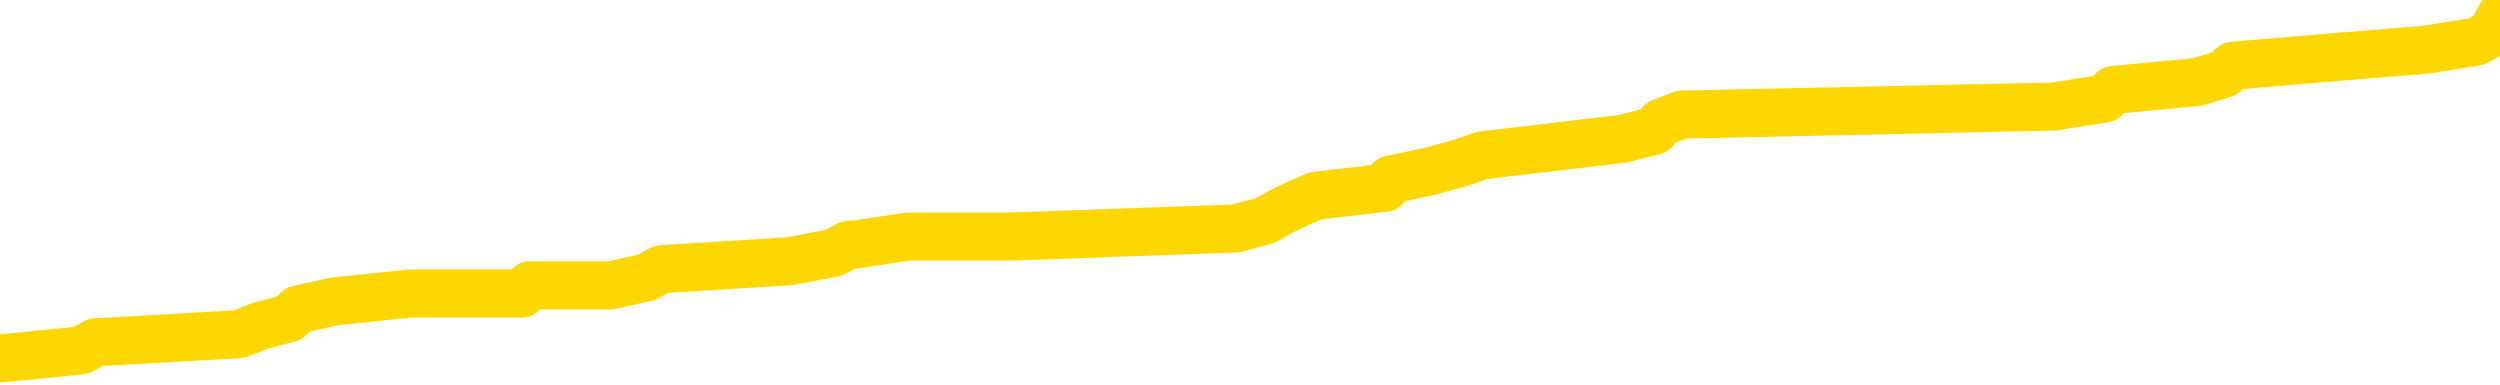 <svg xmlns="http://www.w3.org/2000/svg" version="1.1" viewBox="0 0 6500 1000">
	<path fill="none" stroke="gold" stroke-width="125" stroke-linecap="round" stroke-linejoin="round" d="M0 47940  L-800428 47940 L-800243 47919 L-799753 47877 L-799460 47855 L-799148 47813 L-798914 47792 L-798861 47750 L-798801 47707 L-798648 47686 L-798608 47644 L-798475 47623 L-798182 47602 L-797642 47602 L-797031 47581 L-796984 47581 L-796343 47559 L-796310 47559 L-795785 47559 L-795652 47538 L-795262 47496 L-794934 47454 L-794816 47411 L-794605 47369 L-793888 47369 L-793318 47348 L-793211 47348 L-793037 47327 L-792815 47285 L-792414 47263 L-792388 47221 L-791460 47179 L-791373 47137 L-791290 47094 L-791220 47052 L-790923 47031 L-790771 46989 L-788881 47010 L-788780 47010 L-788518 47010 L-788224 47031 L-788083 46989 L-787834 46989 L-787798 46967 L-787640 46946 L-787176 46904 L-786923 46883 L-786711 46840 L-786460 46819 L-786111 46798 L-785184 46756 L-785090 46714 L-784679 46692 L-783508 46650 L-782319 46629 L-782227 46587 L-782199 46544 L-781933 46502 L-781634 46460 L-781506 46418 L-781468 46375 L-780654 46375 L-780270 46396 L-779209 46418 L-779148 46418 L-778883 46840 L-778412 47242 L-778219 47644 L-777955 48046 L-777619 48025 L-777483 48004 L-777028 47982 L-776284 47961 L-776267 47940 L-776102 47898 L-776033 47898 L-775517 47877 L-774489 47877 L-774292 47855 L-773804 47834 L-773442 47813 L-773033 47813 L-772648 47834 L-770944 47834 L-770846 47834 L-770774 47834 L-770713 47834 L-770529 47813 L-770192 47813 L-769552 47792 L-769475 47771 L-769413 47771 L-769227 47750 L-769147 47750 L-768970 47729 L-768951 47707 L-768721 47707 L-768333 47686 L-767444 47686 L-767405 47665 L-767317 47644 L-767289 47602 L-766281 47581 L-766131 47538 L-766107 47517 L-765974 47496 L-765935 47475 L-764676 47454 L-764618 47454 L-764079 47433 L-764026 47433 L-763979 47433 L-763584 47411 L-763445 47390 L-763245 47369 L-763098 47369 L-762934 47369 L-762657 47390 L-762298 47390 L-761746 47369 L-761101 47348 L-760842 47306 L-760688 47285 L-760287 47263 L-760247 47242 L-760127 47221 L-760065 47242 L-760051 47242 L-759957 47242 L-759664 47221 L-759513 47137 L-759182 47094 L-759104 47052 L-759029 47031 L-758802 46967 L-758736 46925 L-758508 46883 L-758455 46840 L-758291 46819 L-757285 46798 L-757102 46777 L-756551 46756 L-756158 46714 L-755760 46692 L-754910 46650 L-754832 46629 L-754253 46608 L-753811 46608 L-753570 46587 L-753413 46587 L-753012 46544 L-752992 46544 L-752547 46523 L-752141 46502 L-752006 46460 L-751830 46418 L-751694 46375 L-751444 46333 L-750444 46312 L-750362 46291 L-750226 46270 L-750188 46248 L-749298 46227 L-749082 46206 L-748639 46185 L-748521 46164 L-748465 46143 L-747788 46143 L-747688 46122 L-747659 46122 L-746317 46100 L-745912 46079 L-745872 46058 L-744944 46037 L-744846 46016 L-744713 45995 L-744308 45973 L-744282 45952 L-744189 45931 L-743973 45910 L-743562 45868 L-742408 45825 L-742117 45783 L-742088 45741 L-741480 45720 L-741230 45677 L-741210 45656 L-740281 45635 L-740229 45593 L-740107 45572 L-740089 45529 L-739934 45508 L-739758 45466 L-739622 45445 L-739565 45424 L-739457 45403 L-739372 45381 L-739139 45360 L-739064 45339 L-738755 45318 L-738638 45297 L-738468 45276 L-738377 45255 L-738274 45255 L-738251 45233 L-738174 45233 L-738076 45191 L-737709 45170 L-737604 45149 L-737101 45128 L-736649 45106 L-736611 45085 L-736587 45064 L-736546 45043 L-736417 45022 L-736316 45001 L-735875 44980 L-735593 44958 L-735000 44937 L-734870 44916 L-734595 44874 L-734443 44853 L-734290 44832 L-734205 44789 L-734127 44768 L-733941 44747 L-733890 44747 L-733863 44726 L-733783 44705 L-733760 44684 L-733476 44641 L-732873 44599 L-731877 44578 L-731579 44557 L-730846 44536 L-730601 44514 L-730511 44493 L-729934 44472 L-729235 44451 L-728483 44430 L-728165 44409 L-727782 44366 L-727705 44345 L-727070 44324 L-726885 44303 L-726797 44303 L-726667 44303 L-726355 44282 L-726305 44261 L-726163 44240 L-726142 44218 L-725174 44197 L-724628 44176 L-724150 44176 L-724089 44176 L-723765 44176 L-723744 44155 L-723682 44155 L-723472 44134 L-723395 44113 L-723340 44091 L-723318 44070 L-723278 44049 L-723263 44028 L-722505 44007 L-722489 43986 L-721690 43965 L-721537 43943 L-720632 43922 L-720126 43901 L-719896 43859 L-719855 43859 L-719740 43838 L-719563 43817 L-718809 43838 L-718674 43817 L-718510 43795 L-718192 43774 L-718016 43732 L-716994 43690 L-716970 43647 L-716719 43626 L-716506 43584 L-715872 43563 L-715634 43521 L-715602 43478 L-715424 43436 L-715343 43394 L-715254 43373 L-715189 43330 L-714749 43288 L-714726 43267 L-714185 43246 L-713929 43224 L-713434 43203 L-712557 43182 L-712520 43161 L-712467 43140 L-712426 43119 L-712309 43098 L-712032 43076 L-711825 43034 L-711628 42992 L-711605 42950 L-711555 42907 L-711515 42886 L-711438 42865 L-710840 42823 L-710780 42802 L-710676 42780 L-710522 42759 L-709890 42738 L-709210 42717 L-708907 42675 L-708560 42654 L-708362 42632 L-708314 42590 L-707994 42569 L-707366 42548 L-707219 42527 L-707183 42506 L-707125 42484 L-707049 42442 L-706807 42442 L-706719 42421 L-706625 42400 L-706331 42379 L-706197 42358 L-706137 42336 L-706100 42294 L-705828 42294 L-704822 42273 L-704646 42252 L-704595 42252 L-704303 42231 L-704110 42188 L-703777 42167 L-703271 42146 L-702709 42104 L-702694 42061 L-702677 42040 L-702577 41998 L-702462 41956 L-702423 41913 L-702385 41892 L-702320 41892 L-702292 41871 L-702153 41892 L-701860 41892 L-701810 41892 L-701705 41892 L-701440 41871 L-700975 41850 L-700831 41850 L-700776 41808 L-700719 41787 L-700528 41765 L-700163 41744 L-699948 41744 L-699754 41744 L-699696 41744 L-699637 41702 L-699483 41681 L-699213 41660 L-698783 41765 L-698768 41765 L-698691 41744 L-698627 41723 L-698497 41575 L-698474 41554 L-698190 41533 L-698142 41512 L-698087 41491 L-697625 41469 L-697586 41469 L-697545 41448 L-697355 41427 L-696875 41406 L-696388 41385 L-696371 41364 L-696333 41342 L-696077 41321 L-695999 41279 L-695770 41258 L-695754 41216 L-695459 41173 L-695017 41152 L-694570 41131 L-694065 41110 L-693911 41089 L-693625 41068 L-693585 41025 L-693254 41004 L-693032 40983 L-692515 40941 L-692439 40920 L-692191 40877 L-691997 40835 L-691937 40814 L-691160 40793 L-691086 40793 L-690856 40772 L-690839 40772 L-690777 40750 L-690582 40729 L-690118 40729 L-690094 40708 L-689964 40708 L-688664 40708 L-688647 40708 L-688570 40687 L-688476 40687 L-688259 40687 L-688107 40666 L-687929 40687 L-687875 40708 L-687588 40729 L-687548 40729 L-687178 40729 L-686738 40729 L-686555 40729 L-686234 40708 L-685939 40708 L-685493 40666 L-685421 40645 L-684959 40602 L-684521 40581 L-684339 40560 L-682885 40518 L-682753 40497 L-682296 40454 L-682070 40433 L-681683 40391 L-681167 40349 L-680213 40306 L-679418 40264 L-678744 40243 L-678318 40201 L-678007 40179 L-677777 40116 L-677094 40053 L-677081 39989 L-676871 39905 L-676849 39883 L-676675 39841 L-675725 39820 L-675456 39778 L-674641 39757 L-674331 39714 L-674293 39693 L-674236 39651 L-673619 39630 L-672981 39587 L-671355 39566 L-670681 39545 L-670039 39545 L-669962 39545 L-669905 39545 L-669870 39545 L-669841 39524 L-669729 39482 L-669712 39460 L-669689 39439 L-669535 39418 L-669482 39376 L-669404 39355 L-669285 39334 L-669187 39312 L-669070 39291 L-668800 39249 L-668530 39228 L-668513 39186 L-668313 39164 L-668166 39122 L-667939 39101 L-667805 39080 L-667497 39059 L-667437 39038 L-667083 38995 L-666735 38974 L-666634 38953 L-666570 38911 L-666510 38890 L-666125 38847 L-665744 38826 L-665640 38805 L-665380 38784 L-665109 38742 L-664950 38720 L-664917 38699 L-664855 38678 L-664714 38657 L-664530 38636 L-664485 38615 L-664197 38615 L-664181 38593 L-663948 38593 L-663887 38572 L-663849 38572 L-663269 38551 L-663135 38530 L-663112 38445 L-663094 38297 L-663076 38128 L-663060 37959 L-663036 37790 L-663020 37663 L-662998 37515 L-662982 37367 L-662958 37282 L-662942 37198 L-662920 37134 L-662903 37092 L-662854 37029 L-662782 36965 L-662747 36860 L-662724 36775 L-662688 36690 L-662647 36606 L-662610 36563 L-662594 36479 L-662570 36415 L-662533 36373 L-662516 36310 L-662493 36267 L-662475 36225 L-662456 36183 L-662440 36141 L-662411 36077 L-662385 36014 L-662340 35993 L-662323 35950 L-662281 35929 L-662233 35887 L-662163 35844 L-662147 35802 L-662131 35760 L-662069 35739 L-662030 35718 L-661991 35696 L-661825 35675 L-661760 35654 L-661744 35633 L-661699 35591 L-661641 35570 L-661428 35548 L-661395 35527 L-661353 35506 L-661274 35485 L-660737 35464 L-660659 35443 L-660555 35400 L-660466 35379 L-660290 35358 L-659939 35337 L-659783 35316 L-659346 35295 L-659189 35274 L-659059 35252 L-658355 35210 L-658154 35189 L-657193 35147 L-656711 35126 L-656612 35126 L-656520 35104 L-656275 35083 L-656201 35062 L-655759 35020 L-655663 34999 L-655647 34978 L-655631 34956 L-655607 34935 L-655141 34914 L-654924 34893 L-654784 34872 L-654490 34851 L-654402 34829 L-654360 34808 L-654331 34787 L-654158 34766 L-654099 34745 L-654023 34724 L-653942 34703 L-653872 34703 L-653563 34681 L-653478 34660 L-653264 34639 L-653229 34618 L-652546 34597 L-652447 34576 L-652242 34555 L-652195 34533 L-651917 34512 L-651855 34491 L-651838 34449 L-651760 34428 L-651452 34385 L-651427 34364 L-651374 34322 L-651351 34301 L-651228 34280 L-651093 34237 L-650848 34216 L-650723 34216 L-650076 34195 L-650060 34195 L-650035 34195 L-649855 34153 L-649779 34132 L-649687 34111 L-649259 34089 L-648843 34068 L-648450 34026 L-648372 34005 L-648353 33984 L-647989 33962 L-647753 33941 L-647525 33920 L-647212 33899 L-647134 33878 L-647053 33836 L-646875 33793 L-646859 33772 L-646594 33730 L-646514 33709 L-646284 33688 L-646058 33666 L-645742 33666 L-645567 33645 L-645206 33645 L-644814 33624 L-644745 33582 L-644681 33561 L-644540 33518 L-644489 33497 L-644387 33455 L-643885 33434 L-643688 33413 L-643441 33392 L-643256 33370 L-642956 33349 L-642880 33328 L-642714 33286 L-641830 33265 L-641801 33222 L-641678 33180 L-641099 33159 L-641021 33138 L-640308 33138 L-639996 33138 L-639783 33138 L-639766 33138 L-639380 33138 L-638855 33096 L-638408 33074 L-638079 33053 L-637926 33032 L-637600 33032 L-637422 33011 L-637340 33011 L-637134 32969 L-636959 32947 L-636030 32926 L-635140 32905 L-635101 32884 L-634873 32884 L-634494 32863 L-633706 32842 L-633472 32821 L-633396 32799 L-633039 32778 L-632467 32736 L-632200 32715 L-631814 32694 L-631710 32694 L-631540 32694 L-630921 32694 L-630710 32694 L-630402 32694 L-630349 32673 L-630222 32651 L-630169 32630 L-630049 32609 L-629713 32567 L-628754 32546 L-628623 32503 L-628421 32482 L-627790 32461 L-627478 32440 L-627064 32419 L-627037 32398 L-626892 32377 L-626472 32355 L-625139 32355 L-625092 32334 L-624964 32292 L-624947 32271 L-624369 32229 L-624163 32207 L-624133 32186 L-624093 32165 L-624035 32144 L-623998 32123 L-623919 32102 L-623777 32080 L-623322 32059 L-623204 32038 L-622919 32017 L-622546 31996 L-622450 31975 L-622123 31954 L-621768 31932 L-621598 31911 L-621551 31890 L-621442 31869 L-621353 31848 L-621325 31827 L-621249 31784 L-620946 31763 L-620912 31721 L-620840 31700 L-620472 31679 L-620137 31658 L-620056 31658 L-619836 31636 L-619665 31615 L-619637 31594 L-619140 31573 L-618591 31531 L-617710 31510 L-617612 31467 L-617535 31446 L-617260 31425 L-617013 31383 L-616939 31362 L-616877 31319 L-616759 31298 L-616716 31277 L-616606 31256 L-616529 31213 L-615829 31192 L-615583 31171 L-615543 31150 L-615387 31129 L-614788 31129 L-614561 31129 L-614469 31129 L-613994 31129 L-613396 31087 L-612877 31065 L-612856 31044 L-612710 31023 L-612390 31023 L-611848 31023 L-611616 31023 L-611446 31023 L-610959 31002 L-610732 30981 L-610647 30960 L-610301 30939 L-609975 30939 L-609452 30917 L-609124 30896 L-608524 30875 L-608326 30833 L-608274 30812 L-608234 30791 L-607952 30769 L-607268 30727 L-606958 30706 L-606933 30664 L-606742 30643 L-606519 30621 L-606433 30600 L-605769 30558 L-605745 30537 L-605523 30495 L-605193 30473 L-604841 30431 L-604636 30410 L-604404 30368 L-604146 30347 L-603956 30304 L-603909 30283 L-603682 30262 L-603647 30241 L-603491 30220 L-603277 30198 L-603103 30177 L-603012 30156 L-602735 30135 L-602491 30114 L-602176 30093 L-601750 30093 L-601712 30093 L-601229 30093 L-600996 30093 L-600784 30072 L-600558 30050 L-600008 30050 L-599761 30029 L-598927 30029 L-598871 30008 L-598849 29987 L-598691 29966 L-598230 29945 L-598189 29924 L-597849 29881 L-597716 29860 L-597493 29839 L-596921 29818 L-596449 29797 L-596254 29776 L-596062 29754 L-595872 29733 L-595770 29712 L-595402 29691 L-595356 29670 L-595274 29649 L-593981 29628 L-593932 29606 L-593664 29606 L-593519 29606 L-592968 29606 L-592851 29585 L-592770 29564 L-592410 29543 L-592187 29522 L-591905 29501 L-591576 29458 L-591068 29437 L-590956 29416 L-590877 29395 L-590713 29374 L-590418 29374 L-589950 29374 L-589753 29395 L-589702 29395 L-589053 29374 L-588931 29353 L-588477 29353 L-588441 29331 L-587973 29310 L-587862 29289 L-587846 29268 L-587630 29268 L-587449 29247 L-586917 29247 L-585887 29247 L-585688 29226 L-585230 29205 L-584281 29162 L-584183 29141 L-583829 29099 L-583768 29078 L-583754 29057 L-583718 29035 L-583349 29014 L-583229 28993 L-582987 28972 L-582823 28951 L-582636 28930 L-582515 28909 L-581444 28866 L-580586 28845 L-580374 28803 L-580277 28782 L-580103 28739 L-579769 28718 L-579697 28697 L-579640 28676 L-579464 28676 L-579076 28655 L-578840 28634 L-578729 28613 L-578612 28591 L-577631 28570 L-577606 28549 L-577011 28507 L-576979 28507 L-576830 28486 L-576546 28465 L-575634 28465 L-574688 28465 L-574535 28443 L-574432 28443 L-574301 28422 L-574158 28401 L-574131 28380 L-574017 28359 L-573799 28338 L-573117 28316 L-572988 28295 L-572685 28274 L-572445 28232 L-572112 28211 L-571473 28190 L-571131 28147 L-571069 28126 L-570914 28126 L-569992 28126 L-569522 28126 L-569478 28126 L-569465 28105 L-569424 28084 L-569402 28063 L-569375 28042 L-569231 28020 L-568808 27999 L-568473 27999 L-568282 27978 L-567854 27978 L-567666 27957 L-567277 27915 L-566742 27894 L-566370 27872 L-566348 27872 L-566098 27851 L-565980 27830 L-565904 27809 L-565769 27788 L-565729 27767 L-565649 27746 L-565255 27724 L-564759 27703 L-564647 27661 L-564474 27640 L-564166 27619 L-563718 27598 L-563395 27576 L-563253 27534 L-562826 27492 L-562672 27449 L-562617 27407 L-561803 27386 L-561784 27365 L-561412 27344 L-561355 27344 L-560226 27323 L-560158 27323 L-559600 27301 L-559405 27280 L-559269 27259 L-559035 27238 L-558688 27217 L-558654 27175 L-558618 27153 L-558550 27111 L-558201 27090 L-558029 27069 L-557544 27048 L-557528 27027 L-557203 27005 L-557045 26984 L-555904 26942 L-555880 26921 L-555688 26879 L-555494 26857 L-555244 26836 L-555227 26815 L-554207 26794 L-553909 26773 L-553834 26752 L-553697 26709 L-553522 26688 L-552945 26646 L-552729 26625 L-552666 26604 L-552535 26582 L-552498 26540 L-551975 26519 L-551837 34851 L-551823 34851 L-551800 34851 L-551779 34851 L-551552 26498 L-550776 26498 L-550735 26498 L-550367 26498 L-550289 26477 L-550237 26456 L-549564 26434 L-548821 26413 L-548396 26413 L-547949 26392 L-546887 26371 L-546575 26329 L-546165 26329 L-546093 26308 L-545569 26308 L-545474 26308 L-545456 26308 L-545012 26286 L-544826 26244 L-544046 26202 L-543374 26181 L-542962 26117 L-542730 26075 L-542589 26054 L-542507 26012 L-542487 25990 L-542411 25990 L-542283 25969 L-541966 25990 L-541742 25990 L-541417 25969 L-541355 25969 L-540985 25969 L-540952 25969 L-540743 25969 L-540075 25969 L-539998 25969 L-539840 25927 L-539729 25927 L-539403 25906 L-539248 25885 L-538907 25885 L-538850 25842 L-538512 25800 L-538308 25779 L-538255 25737 L-536879 25716 L-536749 25694 L-536316 25673 L-535995 25652 L-535168 25610 L-535044 25589 L-534313 25546 L-534158 25504 L-534117 25483 L-534063 25462 L-534040 25441 L-533926 25419 L-533630 25398 L-533340 25377 L-533285 25356 L-533165 25335 L-533134 25314 L-533035 25293 L-532591 25293 L-532439 25271 L-531604 25271 L-531062 25250 L-530727 25250 L-530712 25229 L-530636 25208 L-530520 25187 L-530325 25166 L-530061 25145 L-529226 25123 L-529130 25102 L-528608 25081 L-528567 25060 L-528467 25039 L-527639 25039 L-527504 25018 L-527165 25018 L-526611 24997 L-526232 24975 L-526069 24954 L-525759 24933 L-524946 24912 L-524640 24891 L-524372 24891 L-524050 24891 L-523729 24912 L-523454 24912 L-522625 24870 L-522530 24849 L-522438 24785 L-522333 24722 L-521946 24658 L-521466 24616 L-521450 24595 L-521331 24574 L-520963 24531 L-520868 24510 L-520034 24468 L-519957 24447 L-519658 24426 L-519567 24404 L-519160 24362 L-519050 24320 L-518350 24299 L-517877 24278 L-517817 24256 L-517598 24214 L-517325 24193 L-517212 24172 L-516184 24151 L-515798 24130 L-515778 24108 L-515445 24087 L-515200 24066 L-514767 24045 L-514657 24024 L-514539 24003 L-514087 23960 L-513497 23939 L-513160 23918 L-511268 23897 L-511154 23855 L-510942 23834 L-509624 23812 L-509517 19054 L-509451 14360 L-509415 10025 L-509353 10025 L-508854 14741 L-508179 19393 L-508157 23685 L-507886 23643 L-506918 23643 L-506229 23622 L-506067 23601 L-505526 23580 L-505437 23559 L-504417 23537 L-503470 23495 L-503104 23516 L-503001 23537 L-502413 23537 L-502354 23537 L-502253 23516 L-501813 23474 L-501705 23453 L-501264 23432 L-500264 23368 L-500007 23305 L-499905 23241 L-499774 23199 L-499408 23157 L-498827 23115 L-498796 23093 L-498480 23072 L-496497 23051 L-496382 23030 L-496314 23030 L-495955 23009 L-494337 22988 L-494159 22988 L-494015 22988 L-493192 23009 L-493140 23030 L-493085 23030 L-492651 23030 L-491671 23051 L-491597 23051 L-490512 23030 L-490299 23030 L-489583 22988 L-489194 22967 L-488976 22924 L-488656 22882 L-488162 22840 L-488035 22818 L-487806 22776 L-487573 22734 L-487514 22713 L-487225 22692 L-486953 22649 L-485923 22628 L-484258 22607 L-483838 22586 L-483701 22565 L-483545 22565 L-483240 22544 L-483012 22501 L-482853 22480 L-482694 22438 L-482525 22396 L-482477 22374 L-482424 22353 L-482402 22353 L-482016 22332 L-481767 22332 L-481496 22332 L-481335 22332 L-481246 22332 L-479587 22332 L-479422 22353 L-479042 22332 L-478582 22332 L-477972 22290 L-476879 22269 L-476448 22248 L-476417 22226 L-476354 22205 L-476337 22184 L-474633 22163 L-474591 22142 L-474125 22121 L-473938 22100 L-473906 22057 L-473310 22036 L-473261 22015 L-472938 21994 L-472887 21973 L-472677 21951 L-472659 21930 L-472392 21888 L-472340 21867 L-471871 21846 L-471360 21803 L-471282 21803 L-470988 21782 L-470971 21761 L-470932 21740 L-470861 21719 L-470704 21698 L-469758 21698 L-469702 21698 L-469181 21698 L-468988 21677 L-468887 21677 L-468661 21655 L-468152 21655 L-467764 22226 L-467694 22226 L-467346 22205 L-466989 22184 L-465860 21571 L-465808 21529 L-465582 21507 L-465548 21486 L-465423 21444 L-465325 21444 L-465060 21444 L-464320 21465 L-463741 21465 L-463448 21465 L-462742 21465 L-462563 21444 L-462540 21444 L-461904 21423 L-461593 21402 L-461196 21402 L-461167 21381 L-461146 21359 L-460992 21338 L-460307 21338 L-460290 21338 L-459950 21338 L-459678 21317 L-459641 21296 L-459584 21254 L-459562 21233 L-459491 21211 L-459159 21190 L-459052 21169 L-459024 21127 L-458826 21106 L-458673 21085 L-457805 21063 L-457242 21021 L-457226 21021 L-457125 21000 L-457023 21021 L-456876 21021 L-456798 21021 L-456760 21000 L-456705 20979 L-456631 20958 L-456486 20936 L-456005 20936 L-455600 20915 L-454734 20936 L-454714 20936 L-454456 20936 L-454380 20936 L-454351 20915 L-454340 20873 L-454323 20852 L-454030 20831 L-453991 20810 L-453919 20788 L-453845 20767 L-453640 20746 L-453480 20683 L-453179 20619 L-453101 20535 L-453084 20471 L-452868 20429 L-452637 20429 L-452527 20450 L-452157 20471 L-451999 20471 L-451767 20471 L-451599 20471 L-451454 20450 L-451322 20429 L-450046 20387 L-449642 20344 L-449582 20323 L-449465 20281 L-449040 20260 L-449024 20218 L-448962 20196 L-448689 20154 L-448577 20133 L-448294 20091 L-448017 20069 L-447592 20027 L-447570 20006 L-447491 19985 L-447366 19964 L-446779 19943 L-446388 19921 L-446052 19900 L-445463 19879 L-445361 19879 L-445191 19858 L-445054 19858 L-444227 19837 L-443041 19816 L-443005 19795 L-442950 19795 L-442729 19773 L-442524 19773 L-442370 19773 L-442113 19752 L-442036 19731 L-441494 19710 L-441457 19689 L-441209 19668 L-440821 19647 L-439995 19625 L-439637 19604 L-439327 19604 L-439069 19583 L-438845 19562 L-438439 19541 L-438322 19520 L-438139 19499 L-438086 19499 L-437897 19477 L-437727 19456 L-437698 19435 L-437417 19414 L-437107 19393 L-436969 19372 L-436659 19351 L-436465 19351 L-436450 19329 L-435731 19329 L-435597 19287 L-435299 19266 L-435209 19245 L-434608 19245 L-434570 19224 L-434491 19203 L-433871 19181 L-433720 19139 L-433679 19118 L-433368 19097 L-433177 19076 L-432984 19033 L-432928 18991 L-432619 18970 L-432567 18949 L-432512 18970 L-432487 18970 L-432362 18970 L-431551 18949 L-431475 18928 L-430934 18906 L-430665 18885 L-430006 18864 L-429098 18843 L-428857 18822 L-428325 18801 L-428108 18780 L-427000 18801 L-426950 18801 L-426174 18801 L-425626 18780 L-425515 18758 L-425363 18716 L-425307 18695 L-425142 18674 L-424765 18653 L-424317 18632 L-424262 18610 L-424108 18589 L-423428 18568 L-423208 18547 L-422690 18526 L-421841 18484 L-421825 18462 L-420034 18441 L-419480 18420 L-419362 18399 L-418357 18378 L-418320 18357 L-418087 18357 L-417995 18357 L-417955 18357 L-417623 18336 L-417271 18314 L-417006 18272 L-416719 18251 L-416408 18209 L-416154 18166 L-416060 18145 L-415570 18124 L-415363 18103 L-414797 18082 L-414683 18103 L-414332 18082 L-414281 18082 L-414240 18082 L-413637 18039 L-412903 17997 L-412322 17955 L-412086 17913 L-411546 17849 L-411393 17807 L-410892 17786 L-410682 17743 L-410659 17743 L-410600 17722 L-409638 17722 L-409460 17701 L-409018 17680 L-408994 17638 L-408839 17617 L-408757 17617 L-408607 17638 L-407960 17638 L-407910 17617 L-406790 17595 L-405806 17574 L-405745 17553 L-405024 17532 L-404159 17511 L-403780 17490 L-403562 17490 L-402802 17469 L-402750 17447 L-402441 17405 L-401590 17405 L-401396 17384 L-401220 17363 L-400995 17363 L-400869 17342 L-400677 17342 L-400444 17320 L-400274 17342 L-399988 17320 L-399709 17320 L-399626 17299 L-399455 17278 L-399439 17236 L-399284 17215 L-399245 17194 L-398470 17172 L-398393 17172 L-398161 17130 L-397734 17109 L-397389 17088 L-396806 17067 L-396537 17067 L-396278 17067 L-396148 17024 L-396132 17003 L-396018 16982 L-395995 16961 L-395761 16940 L-395724 16919 L-394408 16919 L-394353 16898 L-393674 16855 L-393101 16855 L-392976 16855 L-392823 16855 L-392746 16855 L-392434 16813 L-392161 16792 L-392072 16750 L-391970 16750 L-391042 16728 L-390966 16728 L-390602 16728 L-390577 16707 L-390541 16686 L-389765 16644 L-389673 16623 L-389533 16602 L-389132 16580 L-388870 16580 L-388627 16602 L-388412 16580 L-388332 16580 L-388256 16580 L-388179 16580 L-387992 16602 L-387926 16602 L-387676 16602 L-387621 16580 L-387484 16559 L-387404 16517 L-387291 16496 L-387067 16475 L-386903 16454 L-386862 16432 L-386693 16411 L-386322 16390 L-386307 16369 L-386191 16348 L-385470 16327 L-385434 16305 L-385301 16305 L-384953 16284 L-384542 16284 L-384506 16284 L-384428 16263 L-384389 16242 L-384025 16221 L-383820 16200 L-383805 16179 L-383460 16157 L-383111 16157 L-382786 16157 L-382684 16136 L-382531 16136 L-382337 16115 L-382105 16115 L-382013 16115 L-381857 16115 L-381780 16115 L-381739 16094 L-381626 16073 L-381602 16052 L-381352 16052 L-381213 16009 L-380635 15946 L-379807 15904 L-379319 15861 L-379198 15840 L-379159 15819 L-379146 15798 L-378994 15756 L-378893 15713 L-378660 15692 L-378270 15650 L-377966 15629 L-377950 15608 L-377779 15587 L-377541 15544 L-376944 15544 L-376340 15523 L-376301 15523 L-376260 15523 L-376107 15502 L-376054 15481 L-375991 15460 L-375923 15438 L-375869 15396 L-375844 15375 L-375797 15354 L-375702 15312 L-375565 15290 L-375412 15269 L-375280 15248 L-375239 15248 L-375203 15227 L-375141 15206 L-374868 15164 L-374554 15142 L-374513 15100 L-374428 15079 L-374250 15058 L-374013 15037 L-373655 15016 L-373625 14994 L-373056 14973 L-372933 14952 L-372697 14931 L-372674 14931 L-372393 14910 L-372108 14910 L-371852 14910 L-371280 14889 L-370984 14868 L-370908 14846 L-370209 14825 L-370131 14804 L-370096 14783 L-370070 14762 L-370018 14720 L-369824 14698 L-369684 14656 L-369648 14635 L-369608 14614 L-369012 14593 L-368780 14572 L-368497 14720 L-368442 14846 L-368368 14994 L-368290 15121 L-368054 15079 L-367810 15058 L-367675 15037 L-367568 15016 L-367488 14994 L-367101 14952 L-366974 14931 L-366822 14910 L-366784 14889 L-366638 14868 L-366416 14846 L-366243 14825 L-366174 14804 L-365352 14762 L-365336 14762 L-365041 14741 L-364254 14720 L-363944 14720 L-363798 14698 L-363569 14677 L-363369 14635 L-362432 14614 L-362395 14593 L-362372 14572 L-362332 14529 L-362063 14508 L-361466 14487 L-361403 14466 L-361367 14445 L-361350 14423 L-360655 14423 L-360454 14423 L-360422 14423 L-360089 14423 L-359981 14402 L-359356 14360 L-358852 14339 L-358815 14297 L-358373 14297 L-358276 14275 L-358118 14275 L-357804 14275 L-357792 14275 L-357352 14297 L-356870 14318 L-356741 14318 L-356421 14318 L-356352 14297 L-356048 14297 L-355872 14275 L-355679 14254 L-355436 14212 L-355238 14170 L-355213 14127 L-354635 14106 L-354565 14085 L-354155 14064 L-354101 14043 L-354054 14022 L-353691 14001 L-353544 13979 L-353339 13958 L-353243 13958 L-353088 13937 L-353026 13916 L-352878 13874 L-352778 13853 L-352221 13853 L-352199 13895 L-352027 13916 L-351485 13937 L-351424 13937 L-351370 13895 L-351341 13853 L-351270 13831 L-351254 13789 L-351190 13768 L-351154 13726 L-350999 13705 L-350673 13683 L-350107 13662 L-350093 13641 L-350031 13599 L-349929 13556 L-349883 13556 L-349640 13535 L-349218 13535 L-349064 13535 L-347322 13493 L-346780 13472 L-345837 13451 L-345428 13430 L-344886 13387 L-344690 13366 L-344521 13345 L-344226 13324 L-344111 13303 L-344096 13303 L-343941 13282 L-343801 13260 L-343724 13218 L-343593 13218 L-343245 13218 L-342874 13239 L-342276 13239 L-342100 13239 L-341944 13218 L-341675 13197 L-341524 13197 L-341233 13260 L-341209 13303 L-341126 13345 L-340898 13387 L-340199 13366 L-340072 13345 L-339641 13324 L-339547 13303 L-338342 13303 L-338293 13282 L-337999 13282 L-337596 13260 L-337320 13218 L-337301 13197 L-337183 13176 L-337107 13155 L-336925 13134 L-336445 13112 L-335994 13070 L-335584 13049 L-335553 13028 L-335135 13007 L-335021 13007 L-334903 13007 L-334888 13007 L-334693 12986 L-334672 12943 L-334440 12922 L-333996 12901 L-333677 12859 L-333212 12859 L-333047 12838 L-332892 12816 L-332736 12816 L-332283 12816 L-331964 12816 L-331909 12838 L-331538 12838 L-331500 12859 L-331173 12859 L-331057 12838 L-330958 12816 L-330632 12774 L-330245 12753 L-329984 12732 L-329626 12689 L-329369 12668 L-327199 12647 L-327150 12626 L-327127 12605 L-326716 12605 L-326654 12605 L-326584 12626 L-326353 12626 L-326042 12605 L-325739 12563 L-325695 12541 L-325387 12520 L-325254 12499 L-325037 12478 L-324325 12457 L-324170 12457 L-324032 12436 L-323883 12436 L-323862 12436 L-323668 12415 L-323642 12393 L-323551 12372 L-323529 12351 L-323513 12330 L-323413 12309 L-322484 12288 L-322026 12288 L-320934 12245 L-320512 12245 L-320108 12224 L-320069 12203 L-319815 12182 L-319041 12140 L-319025 12119 L-319000 12097 L-318807 12076 L-318071 12055 L-317802 12034 L-317761 12013 L-317362 11971 L-317337 11949 L-316548 11928 L-315868 11907 L-314497 11886 L-314227 11865 L-314178 11844 L-313641 11801 L-313608 11780 L-313506 11738 L-313182 11717 L-313103 11696 L-312834 11696 L-311921 11674 L-311783 11674 L-311534 11632 L-310988 11632 L-310566 11611 L-310373 11590 L-310358 11590 L-310220 11548 L-310126 11526 L-309999 11505 L-309739 11484 L-309714 11442 L-309623 11421 L-309313 11400 L-309252 11378 L-309135 11378 L-308786 11378 L-307975 11378 L-307744 11336 L-306915 11336 L-306682 11294 L-306466 11273 L-305947 11273 L-305309 11252 L-304893 11230 L-304571 11209 L-304090 11188 L-303664 11188 L-303603 11167 L-303255 11167 L-303214 11146 L-303200 11125 L-303101 11082 L-303055 11082 L-302570 11061 L-301769 11061 L-301434 11061 L-300353 11040 L-299873 11019 L-299850 10998 L-299710 10977 L-299154 10956 L-298457 10934 L-298148 10913 L-297927 10892 L-297822 10871 L-297719 10829 L-297048 10807 L-296954 10786 L-296932 10786 L-296855 10765 L-296677 10765 L-296505 10765 L-296324 10744 L-296311 10723 L-296235 10702 L-296070 10681 L-295555 10659 L-295539 10638 L-295399 10638 L-295036 10617 L-295012 10617 L-294882 10596 L-294857 10575 L-294495 10554 L-293969 10511 L-293876 10490 L-293660 10448 L-293567 10427 L-293542 10406 L-293078 10385 L-293001 10385 L-292599 10363 L-292148 10363 L-290896 10342 L-290858 10321 L-290426 10300 L-290393 10279 L-289674 10258 L-289498 10237 L-289362 10215 L-289056 10194 L-289001 10173 L-288976 10131 L-288960 10089 L-288785 10067 L-288596 10046 L-288088 10046 L-287714 9877 L-287376 9687 L-287337 9518 L-286618 9370 L-286525 9348 L-286486 9327 L-285944 9327 L-285921 9306 L-285519 9285 L-285093 9264 L-284822 9264 L-284642 9243 L-284397 9200 L-284373 9179 L-284317 9137 L-283700 9116 L-283197 9095 L-282810 9095 L-282191 9116 L-281975 9116 L-281820 9137 L-280528 9095 L-280428 9074 L-279986 9031 L-279655 9010 L-279354 8968 L-279112 8947 L-278377 8904 L-277798 8883 L-276968 8862 L-276868 8841 L-276310 8820 L-276172 8799 L-274531 8777 L-274470 8777 L-274376 8777 L-273409 8777 L-273231 8756 L-272944 8756 L-272726 8756 L-272648 8735 L-272377 8735 L-272262 8714 L-272109 8693 L-271798 8672 L-271720 8651 L-271629 8651 L-271552 8629 L-271435 8629 L-271256 8608 L-271164 8587 L-271126 8566 L-270623 8566 L-270404 8545 L-270275 8545 L-270120 8524 L-270065 8503 L-269941 8503 L-269556 8481 L-269047 8460 L-268975 8439 L-268495 8418 L-268418 8397 L-268317 8397 L-268084 8376 L-267619 8376 L-267389 8376 L-267373 8376 L-267141 8376 L-266986 8376 L-266924 8376 L-266731 8355 L-266461 8312 L-265709 8291 L-264756 8291 L-264720 8270 L-264495 8270 L-264055 8270 L-263774 8228 L-263426 8207 L-262357 8185 L-261429 8185 L-261298 8185 L-261252 8185 L-261182 8164 L-261028 8164 L-260950 8122 L-260777 8080 L-260342 8037 L-260138 8016 L-260077 7974 L-259495 7953 L-259341 7910 L-259225 7889 L-259185 7868 L-259015 7847 L-258878 7826 L-258667 7784 L-258590 7762 L-258567 7741 L-258358 7699 L-257948 7678 L-257924 7657 L-257700 7636 L-257555 7614 L-257520 7593 L-257507 7572 L-257484 7551 L-257251 7530 L-257066 7509 L-256848 7488 L-256823 7466 L-256134 7445 L-256030 7424 L-255995 7403 L-255974 7382 L-255780 7361 L-255727 7340 L-255610 7297 L-255528 7297 L-255417 7276 L-255103 7255 L-254643 7234 L-254388 7213 L-254154 7170 L-254024 7149 L-253672 7128 L-253613 7107 L-253460 7086 L-252888 7043 L-252801 7022 L-252648 6980 L-252352 6938 L-251982 6895 L-251679 6853 L-251602 6832 L-251197 6811 L-251029 6811 L-250885 6811 L-250345 6811 L-250285 6811 L-250269 6769 L-250103 6747 L-249897 6726 L-249822 6726 L-249729 6705 L-249319 6684 L-249304 6663 L-249280 6663 L-249087 6642 L-249011 6832 L-248840 7022 L-248778 7192 L-248762 7382 L-248248 7361 L-248026 7340 L-247408 7297 L-247154 7276 L-246960 7255 L-246921 7234 L-246847 7234 L-246782 7234 L-246132 7234 L-246093 7255 L-245919 7255 L-245853 7255 L-245179 7255 L-244790 7213 L-244528 7192 L-244290 7170 L-244212 7128 L-244197 7086 L-243995 7065 L-243624 7022 L-243398 7001 L-242763 6980 L-242743 6980 L-242356 6959 L-242262 6959 L-242204 6938 L-241928 6917 L-241619 6917 L-241541 6895 L-240690 6917 L-240348 7022 L-239911 7149 L-239477 7255 L-238982 7361 L-238832 7340 L-238564 7361 L-237326 7382 L-237269 7424 L-235505 7445 L-235315 7424 L-234305 7403 L-234154 7382 L-233778 7424 L-233457 7466 L-232852 7509 L-232782 7551 L-232605 7530 L-231777 7509 L-231638 7488 L-231251 7466 L-231067 7445 L-231023 7424 L-230903 7403 L-230693 7382 L-230246 7340 L-229898 7318 L-229765 7297 L-229357 7276 L-229006 7276 L-228721 7255 L-228528 7234 L-228373 7234 L-228209 7213 L-228141 7192 L-228041 7192 L-227807 7170 L-227691 7170 L-227638 7149 L-227096 7149 L-226632 7128 L-225450 7128 L-225316 7128 L-225292 7128 L-225239 7128 L-224571 7128 L-223536 7086 L-223343 7065 L-223163 7043 L-223011 7043 L-222971 7022 L-222956 7022 L-222894 7001 L-222569 6980 L-221409 6959 L-221215 6938 L-221038 6917 L-219924 6895 L-219064 6874 L-218958 6874 L-218484 6853 L-218292 6853 L-215970 6832 L-215892 6811 L-215771 6769 L-215737 6747 L-215699 6705 L-215605 6642 L-215389 6599 L-214808 6557 L-214422 6536 L-213649 6515 L-213571 6494 L-212874 6494 L-212332 6494 L-212291 6473 L-212161 6473 L-211697 6451 L-211658 6430 L-211524 6409 L-211156 6388 L-211126 6367 L-210976 6367 L-210575 6346 L-208751 6367 L-207944 6346 L-207226 6346 L-207209 6346 L-206895 6303 L-206334 6282 L-205832 6261 L-205313 6240 L-205292 6219 L-203548 6198 L-203379 6176 L-203183 6155 L-202289 6134 L-201771 6092 L-201560 6071 L-201302 6050 L-200593 6028 L-199643 6007 L-198984 5986 L-198945 5944 L-198659 5923 L-198576 5902 L-198481 5902 L-198349 5880 L-198272 5880 L-197537 5880 L-197199 5859 L-197150 5880 L-196894 5880 L-196608 5859 L-196182 5859 L-195602 5838 L-195343 5838 L-195192 5817 L-194944 5817 L-194906 5817 L-194109 5796 L-194071 5775 L-193894 5775 L-193485 5732 L-193256 5732 L-193180 5732 L-193049 5732 L-192932 5711 L-192584 5690 L-192521 5669 L-192368 5648 L-191628 5627 L-191516 5606 L-191346 5584 L-191307 5563 L-191012 5563 L-190611 5563 L-190435 5563 L-190340 5563 L-190031 5542 L-189229 5521 L-188771 5479 L-188251 5458 L-187762 5436 L-187067 5415 L-186020 5394 L-185751 5394 L-185697 5373 L-185537 5373 L-185285 5373 L-185039 5352 L-184960 5331 L-184746 5288 L-184434 5267 L-183971 5225 L-183956 5204 L-183660 5204 L-183647 5183 L-182656 5161 L-181983 5140 L-181648 5098 L-181032 5098 L-180895 5077 L-180256 5056 L-180126 5035 L-179175 4992 L-179076 4950 L-178516 4929 L-178107 4929 L-177679 4929 L-177588 4908 L-176753 4908 L-176390 4908 L-176350 4929 L-176218 4950 L-176041 4950 L-175825 4950 L-175771 4929 L-175614 4887 L-175361 4865 L-174261 4844 L-174183 4823 L-173964 4802 L-173833 4760 L-173797 4739 L-173603 4717 L-173504 4696 L-173020 4675 L-172736 4654 L-172576 4633 L-172481 4591 L-172209 4569 L-171939 4548 L-171923 4464 L-171785 4400 L-171647 4337 L-171320 4252 L-171011 4210 L-170970 4189 L-170894 4146 L-170779 4125 L-169929 4083 L-169602 4062 L-169271 4041 L-169138 4041 L-168922 4041 L-168906 4041 L-168225 4041 L-168132 3998 L-168108 3977 L-168093 3935 L-168054 3914 L-167642 3872 L-167373 3850 L-167333 3829 L-166965 3829 L-166755 3808 L-165672 3808 L-165656 3787 L-165627 3766 L-165607 3766 L-165230 3724 L-164975 3702 L-164727 3660 L-164588 3618 L-164456 3597 L-164124 3576 L-164031 3554 L-163970 3533 L-163412 3512 L-163350 3491 L-163195 3470 L-163000 3449 L-162808 3427 L-162793 3406 L-162754 3385 L-162715 3364 L-162444 3343 L-162321 3322 L-162289 3301 L-162189 3301 L-162034 3301 L-161893 3301 L-161608 3279 L-161283 3279 L-160587 3258 L-160564 3258 L-160055 3258 L-159209 3258 L-158846 3237 L-158691 3216 L-158087 3216 L-157917 3216 L-157857 3216 L-157801 3195 L-156746 3174 L-156727 3174 L-155822 3174 L-155800 3174 L-155633 3153 L-155391 3153 L-155341 3131 L-155286 3089 L-155149 3068 L-155109 3047 L-154181 3026 L-154126 3026 L-154004 3026 L-153932 3026 L-153816 3026 L-153638 3047 L-152655 3026 L-152516 3026 L-152398 2983 L-152104 2941 L-151857 2920 L-151820 2899 L-151765 2920 L-151744 2920 L-151611 2920 L-151532 2920 L-151394 2899 L-150771 2899 L-150605 2878 L-150140 2878 L-149964 2835 L-149947 2814 L-149887 2793 L-149770 2772 L-149288 2751 L-148592 2730 L-148219 2709 L-148050 2687 L-147084 2666 L-146929 2645 L-146751 2645 L-146659 2624 L-146403 2624 L-146233 2624 L-145586 2603 L-145575 2603 L-144995 2582 L-144857 2582 L-144801 2539 L-144066 2518 L-144028 2497 L-143950 2497 L-143308 2476 L-142534 2476 L-142441 2455 L-142392 2455 L-142377 2434 L-142341 2434 L-142325 2391 L-142262 2370 L-142246 2349 L-142226 2349 L-142071 2328 L-142032 2307 L-142016 2286 L-141977 2264 L-141837 2243 L-141761 2222 L-141396 2201 L-141048 2180 L-140275 2159 L-139672 2138 L-139476 2116 L-139246 2116 L-139108 2095 L-138470 2095 L-138181 2074 L-138159 2074 L-137699 2053 L-137466 2053 L-137411 2032 L-137373 2011 L-136870 1990 L-136320 1968 L-135532 1947 L-134409 1947 L-133514 1926 L-133426 1926 L-133127 1905 L-133055 1884 L-132939 1863 L-131763 1842 L-131415 1820 L-131392 1799 L-130873 1778 L-130726 1757 L-130618 1736 L-130409 1715 L-130254 1694 L-130231 1672 L-130037 1651 L-129961 1630 L-129817 1609 L-129016 1588 L-128870 1567 L-128590 1545 L-128413 1524 L-128103 1503 L-127291 1482 L-126363 1482 L-124771 1461 L-124528 1440 L-123887 1419 L-123691 1397 L-123613 1376 L-123096 1355 L-122864 1355 L-122841 1334 L-122709 1334 L-122370 1313 L-122359 1292 L-122143 1271 L-122106 1249 L-121564 1228 L-121035 1186 L-120967 1165 L-120674 1144 L-120127 1101 L-120091 1080 L-120039 1059 L-119939 1017 L-119707 1017 L-119127 1017 L-119029 1038 L-118955 1038 L-118623 1017 L-117873 996 L-117834 975 L-117154 975 L-116999 975 L-116673 953 L-116457 932 L-116226 932 L-115929 911 L-115683 890 L-115332 869 L-115279 848 L-114520 827 L-113826 784 L-113476 742 L-113012 721 L-112379 700 L-111970 679 L-111892 700 L-111466 700 L-110823 679 L-110654 679 L-109912 657 L-109725 636 L-109430 615 L-108858 594 L-108832 573 L-107813 573 L-107326 552 L-107233 552 L-107172 530 L-106884 509 L-106598 488 L-106536 467 L-106356 467 L-105645 446 L-105469 425 L-105271 404 L-105119 382 L-105028 361 L-104966 340 L-104424 340 L-104113 319 L-104022 277 L-103944 234 L-103377 213 L-103286 213 L-103031 171 L-102705 129 L-102667 65 L-102513 2 L-102281 -18 L-101959 -39 L-100826 -61 L-100627 -82 L-100101 -103 L-99857 -103 L-99611 -124 L-99531 -145 L-99511 -187 L-99434 -209 L-99379 -251 L-99301 -272 L-99262 -293 L-99084 -336 L-99047 -357 L-98815 -378 L-97577 -399 L-97250 -420 L-97211 -462 L-96429 -484 L-96282 -505 L-95291 -526 L-95084 -526 L-94658 -526 L-94531 -526 L-94127 -505 L-94039 -526 L-93382 -547 L-92675 -568 L-92066 -589 L-91873 -610 L-91640 -653 L-91022 -674 L-90726 -716 L-90286 -737 L-90132 -758 L-89977 -780 L-89221 -822 L-88870 -843 L-88468 -843 L-88430 -864 L-87423 -864 L-87104 -864 L-86857 -885 L-86157 -928 L-86083 -949 L-85771 -970 L-84691 -991 L-84500 -1012 L-84266 -1012 L-84071 -1033 L-83571 -1054 L-82817 -1054 L-82703 -1054 L-82503 -1054 L-82462 -1076 L-82369 -1097 L-82056 -1118 L-81968 -1139 L-81852 -1160 L-81534 -1160 L-81465 -1181 L-81440 -1203 L-81078 -1224 L-81040 -1245 L-80823 -1266 L-80320 -1245 L-79717 -1224 L-79506 -1181 L-79353 -1160 L-79315 -1160 L-79271 -1203 L-79236 -1224 L-79104 -1245 L-78694 -1266 L-78324 -1287 L-78270 -1308 L-78254 -1329 L-78175 -1351 L-77765 -1372 L-77612 -1393 L-77596 -1435 L-77557 -1456 L-77378 -1499 L-77302 -1520 L-77071 -1541 L-76281 -1562 L-76203 -1562 L-75468 -1604 L-75313 -1625 L-75073 -1668 L-75011 -1710 L-74926 -1731 L-74903 -1773 L-74785 -1816 L-74771 -1858 L-74709 -1900 L-74672 -1921 L-74577 -1943 L-74555 -1943 L-74439 -1964 L-74206 -1985 L-74036 -2027 L-73216 -2027 L-72815 -2048 L-72660 -2048 L-72155 -2048 L-72041 -2048 L-71444 -2048 L-71070 -2069 L-71018 -2069 L-70824 -2091 L-70128 -2091 L-70090 -2112 L-69945 -2112 L-69720 -2133 L-69458 -2154 L-69084 -2175 L-68658 -2196 L-68529 -2218 L-68509 -2260 L-68016 -2260 L-67319 -2281 L-67088 -2260 L-66934 -2260 L-65966 -2260 L-65741 -2239 L-65463 -2239 L-65447 -2260 L-64921 -2281 L-64392 -2302 L-64244 -2323 L-64225 -2344 L-63683 -2366 L-63373 -2387 L-63255 -2429 L-63064 -2471 L-62927 -2514 L-62600 -2535 L-62483 -2556 L-62174 -2556 L-61748 -2577 L-61692 -2577 L-61459 -2556 L-61363 -2556 L-61230 -2556 L-60933 -2556 L-60819 -2577 L-60455 -2598 L-60142 -2598 L-59659 -2619 L-59489 -2640 L-59241 -2662 L-59025 -2683 L-58499 -2704 L-58312 -2746 L-57957 -2767 L-57322 -2788 L-57167 -2831 L-56427 -2852 L-56007 -2873 L-55827 -2894 L-55751 -2894 L-55620 -2915 L-55326 -2936 L-55285 -2958 L-55055 -2958 L-54862 -2979 L-54607 -2979 L-54181 -3000 L-54072 -3021 L-53453 -3021 L-53272 -3021 L-52060 -3021 L-51413 -3000 L-51262 -3000 L-51225 -3000 L-51093 -3000 L-50992 -3021 L-50976 -3042 L-50894 -3063 L-50683 -3085 L-50566 -3106 L-50203 -3127 L-49831 -3148 L-49135 -3169 L-48733 -3190 L-48628 -3211 L-48610 -3233 L-47665 -3254 L-47470 -3296 L-47318 -3317 L-47262 -3359 L-46506 -3359 L-46489 -3317 L-46000 -3296 L-45870 -3254 L-45677 -3254 L-44786 -3275 L-44747 -3296 L-44709 -3317 L-44632 -3338 L-44593 -3338 L-44516 -3359 L-44432 -3381 L-44168 -3402 L-43935 -3423 L-43873 -3444 L-43393 -3465 L-43056 -3465 L-42945 -3486 L-42752 -3507 L-42575 -3529 L-42516 -3529 L-42480 -3550 L-42210 -3571 L-41512 -3613 L-41459 -3655 L-41165 -3698 L-40763 -3740 L-40199 -3761 L-39326 -3782 L-39021 -3803 L-38983 -3825 L-38860 -3846 L-38262 -3867 L-38132 -3888 L-37932 -3909 L-37894 -3930 L-37281 -3951 L-37102 -3973 L-37087 -4015 L-36869 -4036 L-36791 -4078 L-36484 -4078 L-36352 -4100 L-36120 -4100 L-35785 -4100 L-35694 -4121 L-35593 -4142 L-35556 -4163 L-35012 -4163 L-34820 -4184 L-34279 -4205 L-33853 -4226 L-33721 -4226 L-33660 -4226 L-33428 -4226 L-33412 -4226 L-32924 -4205 L-32843 -4205 L-32825 -4205 L-31433 -4184 L-31297 -4184 L-31183 -4205 L-30549 -4226 L-30409 -4248 L-30291 -4269 L-30137 -4311 L-30100 -4332 L-30022 -4353 L-29968 -4332 L-28976 -4332 L-28939 -4353 L-28806 -4353 L-28746 -4396 L-28647 -4417 L-28357 -4438 L-28343 -4459 L-28033 -4459 L-27933 -4438 L-27468 -4459 L-27414 -2218 L-27272 2 L-27144 2243 L-26912 4485 L-26343 4464 L-26254 4443 L-26231 4443 L-25944 4421 L-25262 4400 L-25185 4379 L-25148 4358 L-25132 4337 L-24932 4316 L-24512 4273 L-24241 4273 L-23368 4252 L-23075 4252 L-22964 4252 L-22230 4231 L-22103 4210 L-21743 4189 L-21491 4189 L-20619 4168 L-20450 4168 L-20389 4146 L-20334 4125 L-19986 4104 L-19963 4083 L-19754 4062 L-19614 4041 L-19483 4020 L-19360 3998 L-19237 3977 L-19000 3956 L-18709 3935 L-18050 3914 L-18028 3893 L-17874 3872 L-17756 3850 L-16792 3829 L-16736 3808 L-16503 3787 L-16481 3766 L-16155 3745 L-16040 3745 L-16000 3724 L-15498 3724 L-15199 3702 L-15087 3681 L-14545 3660 L-13486 3639 L-12860 3618 L-12688 3597 L-12440 3576 L-12184 3554 L-12053 3533 L-12032 3512 L-11364 3491 L-10468 3470 L-10422 3449 L-10352 3427 L-10236 3427 L-10016 3406 L-9825 3406 L-9785 3385 L-9593 3364 L-8934 3364 L-8317 3343 L-8278 3470 L-7682 3597 L-7620 3702 L-6498 3808 L-6444 3808 L-6323 3787 L-6057 3766 L-5993 3766 L-5724 3766 L-5648 3745 L-5432 3745 L-4949 3724 L-4680 3702 L-4548 3702 L-4316 3660 L-4291 3597 L-4276 3512 L-4254 3406 L-4238 3301 L-4214 3195 L-4200 3068 L-4176 2941 L-4161 2814 L-4138 2709 L-4123 2603 L-4101 2497 L-4084 2434 L-4056 2370 L-4038 2286 L-4020 2243 L-3984 2180 L-3944 2138 L-3929 2095 L-3904 2032 L-3852 1990 L-3827 1947 L-3751 1905 L-3713 1884 L-3697 1842 L-3634 1799 L-3620 1757 L-3574 1694 L-3503 1651 L-3465 1630 L-3440 1588 L-3388 1545 L-3363 1524 L-3347 1503 L-3285 1482 L-3248 1461 L-3171 1440 L-3156 1419 L-3128 1376 L-3055 1355 L-3016 1334 L-2862 1292 L-2746 1271 L-2691 1249 L-2609 1228 L-2575 1207 L-2551 1186 L-2397 1165 L-2382 1144 L-2280 1123 L-1970 1101 L-1934 1080 L-1718 1059 L-1607 1059 L-1583 1059 L-1353 1080 L-1120 1080 L-745 1059 L-617 1038 L-577 1017 L-525 996 L-424 975 L-387 953 L-176 953 L-112 932 L0 932 L211 911 L248 890 L620 869 L674 848 L752 827 L774 805 L867 784 L1067 763 L1105 763 L1127 763 L1357 763 L1377 742 L1587 742 L1681 721 L1719 700 L2055 679 L2168 657 L2208 636 L2222 636 L2361 615 L2376 615 L2631 615 L3213 594 L3290 573 L3327 552 L3372 530 L3421 509 L3601 488 L3615 467 L3715 446 L3793 425 L3853 404 L4218 361 L4301 340 L4318 319 L4372 298 L5340 277 L5472 256 L5494 234 L5714 213 L5782 192 L5805 171 L6052 150 L6308 129 L6439 108 L6478 86 L6500 44" />
</svg>

